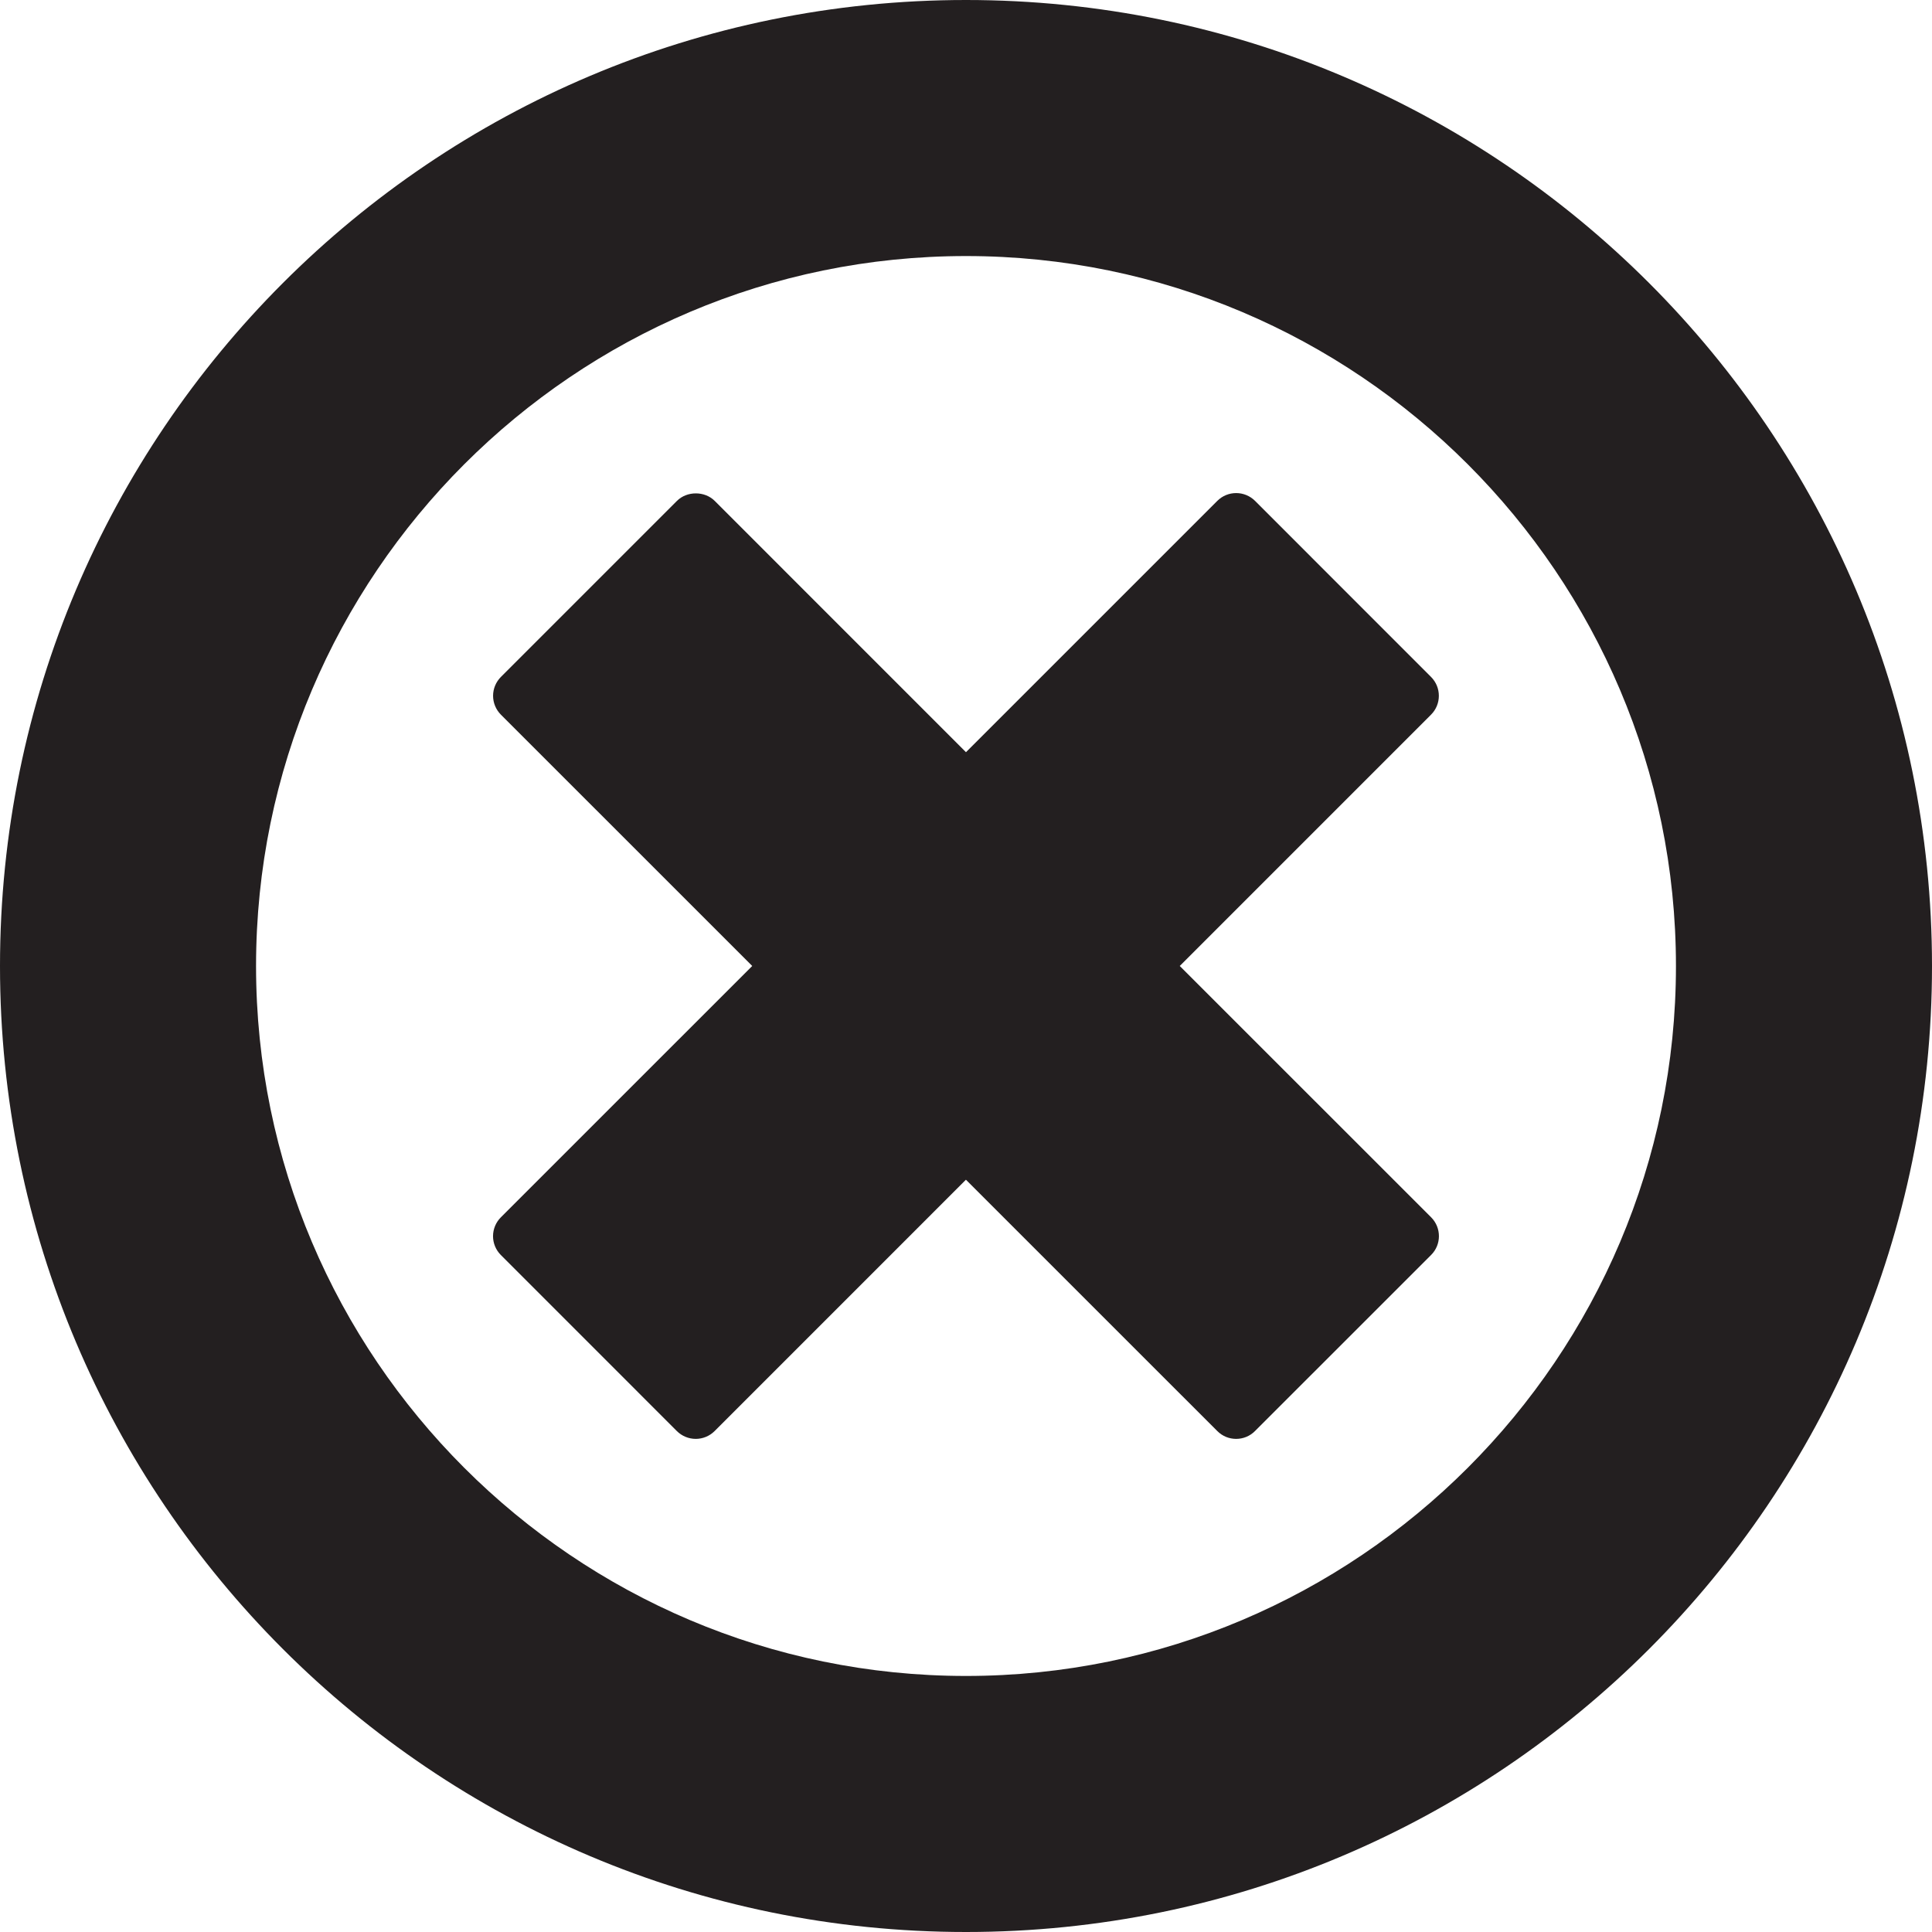 <?xml version="1.0" encoding="utf-8"?>
<!-- Generator: Adobe Illustrator 15.0.2, SVG Export Plug-In . SVG Version: 6.00 Build 0)  -->
<!DOCTYPE svg PUBLIC "-//W3C//DTD SVG 1.1//EN" "http://www.w3.org/Graphics/SVG/1.1/DTD/svg11.dtd">
<svg version="1.1" id="Layer_1" xmlns="http://www.w3.org/2000/svg" xmlns:xlink="http://www.w3.org/1999/xlink" x="0px" y="0px"
	 width="512px" height="512px" viewBox="0 0 512 512" enable-background="new 0 0 512 512" xml:space="preserve">
<g>
	<path fill="#231F20" d="M379.267,322.6l-66.62-66.606l66.594-66.6c2.76-2.76,2.76-7.237,0-9.997l-46.641-46.66
		c-2.773-2.756-7.239-2.756-10,0l-66.606,66.604L189.4,132.736c-2.65-2.646-7.341-2.646-9.997,0l-46.66,46.66
		c-1.323,1.334-2.073,3.127-2.073,4.997c0,1.873,0.75,3.673,2.073,5l66.604,66.6l-66.616,66.613c-1.324,1.32-2.074,3.127-2.074,5
		c0,1.86,0.75,3.674,2.074,4.987l46.646,46.659c1.326,1.32,3.133,2.067,5.003,2.067c1.873,0,3.674-0.747,4.993-2.067l66.607-66.613
		l66.613,66.601c1.38,1.387,3.18,2.08,4.993,2.08c1.819,0,3.626-0.693,5-2.08l46.666-46.653
		C382.02,329.84,382.02,325.36,379.267,322.6z"/>
	<g>
		<path fill="#231F20" d="M256,67.856c103.733,0,188.146,84.427,188.146,188.157c0,103.746-84.413,188.133-188.146,188.133
			c-103.736,0-188.144-84.387-188.144-188.133C67.856,152.283,152.264,67.856,256,67.856 M256,0C114.62,0,0,114.64,0,256.014
			C0,397.394,114.62,512,256,512c141.373,0,256-114.606,256-255.986C512,114.64,397.373,0,256,0L256,0z"/>
	</g>
</g>
</svg>
